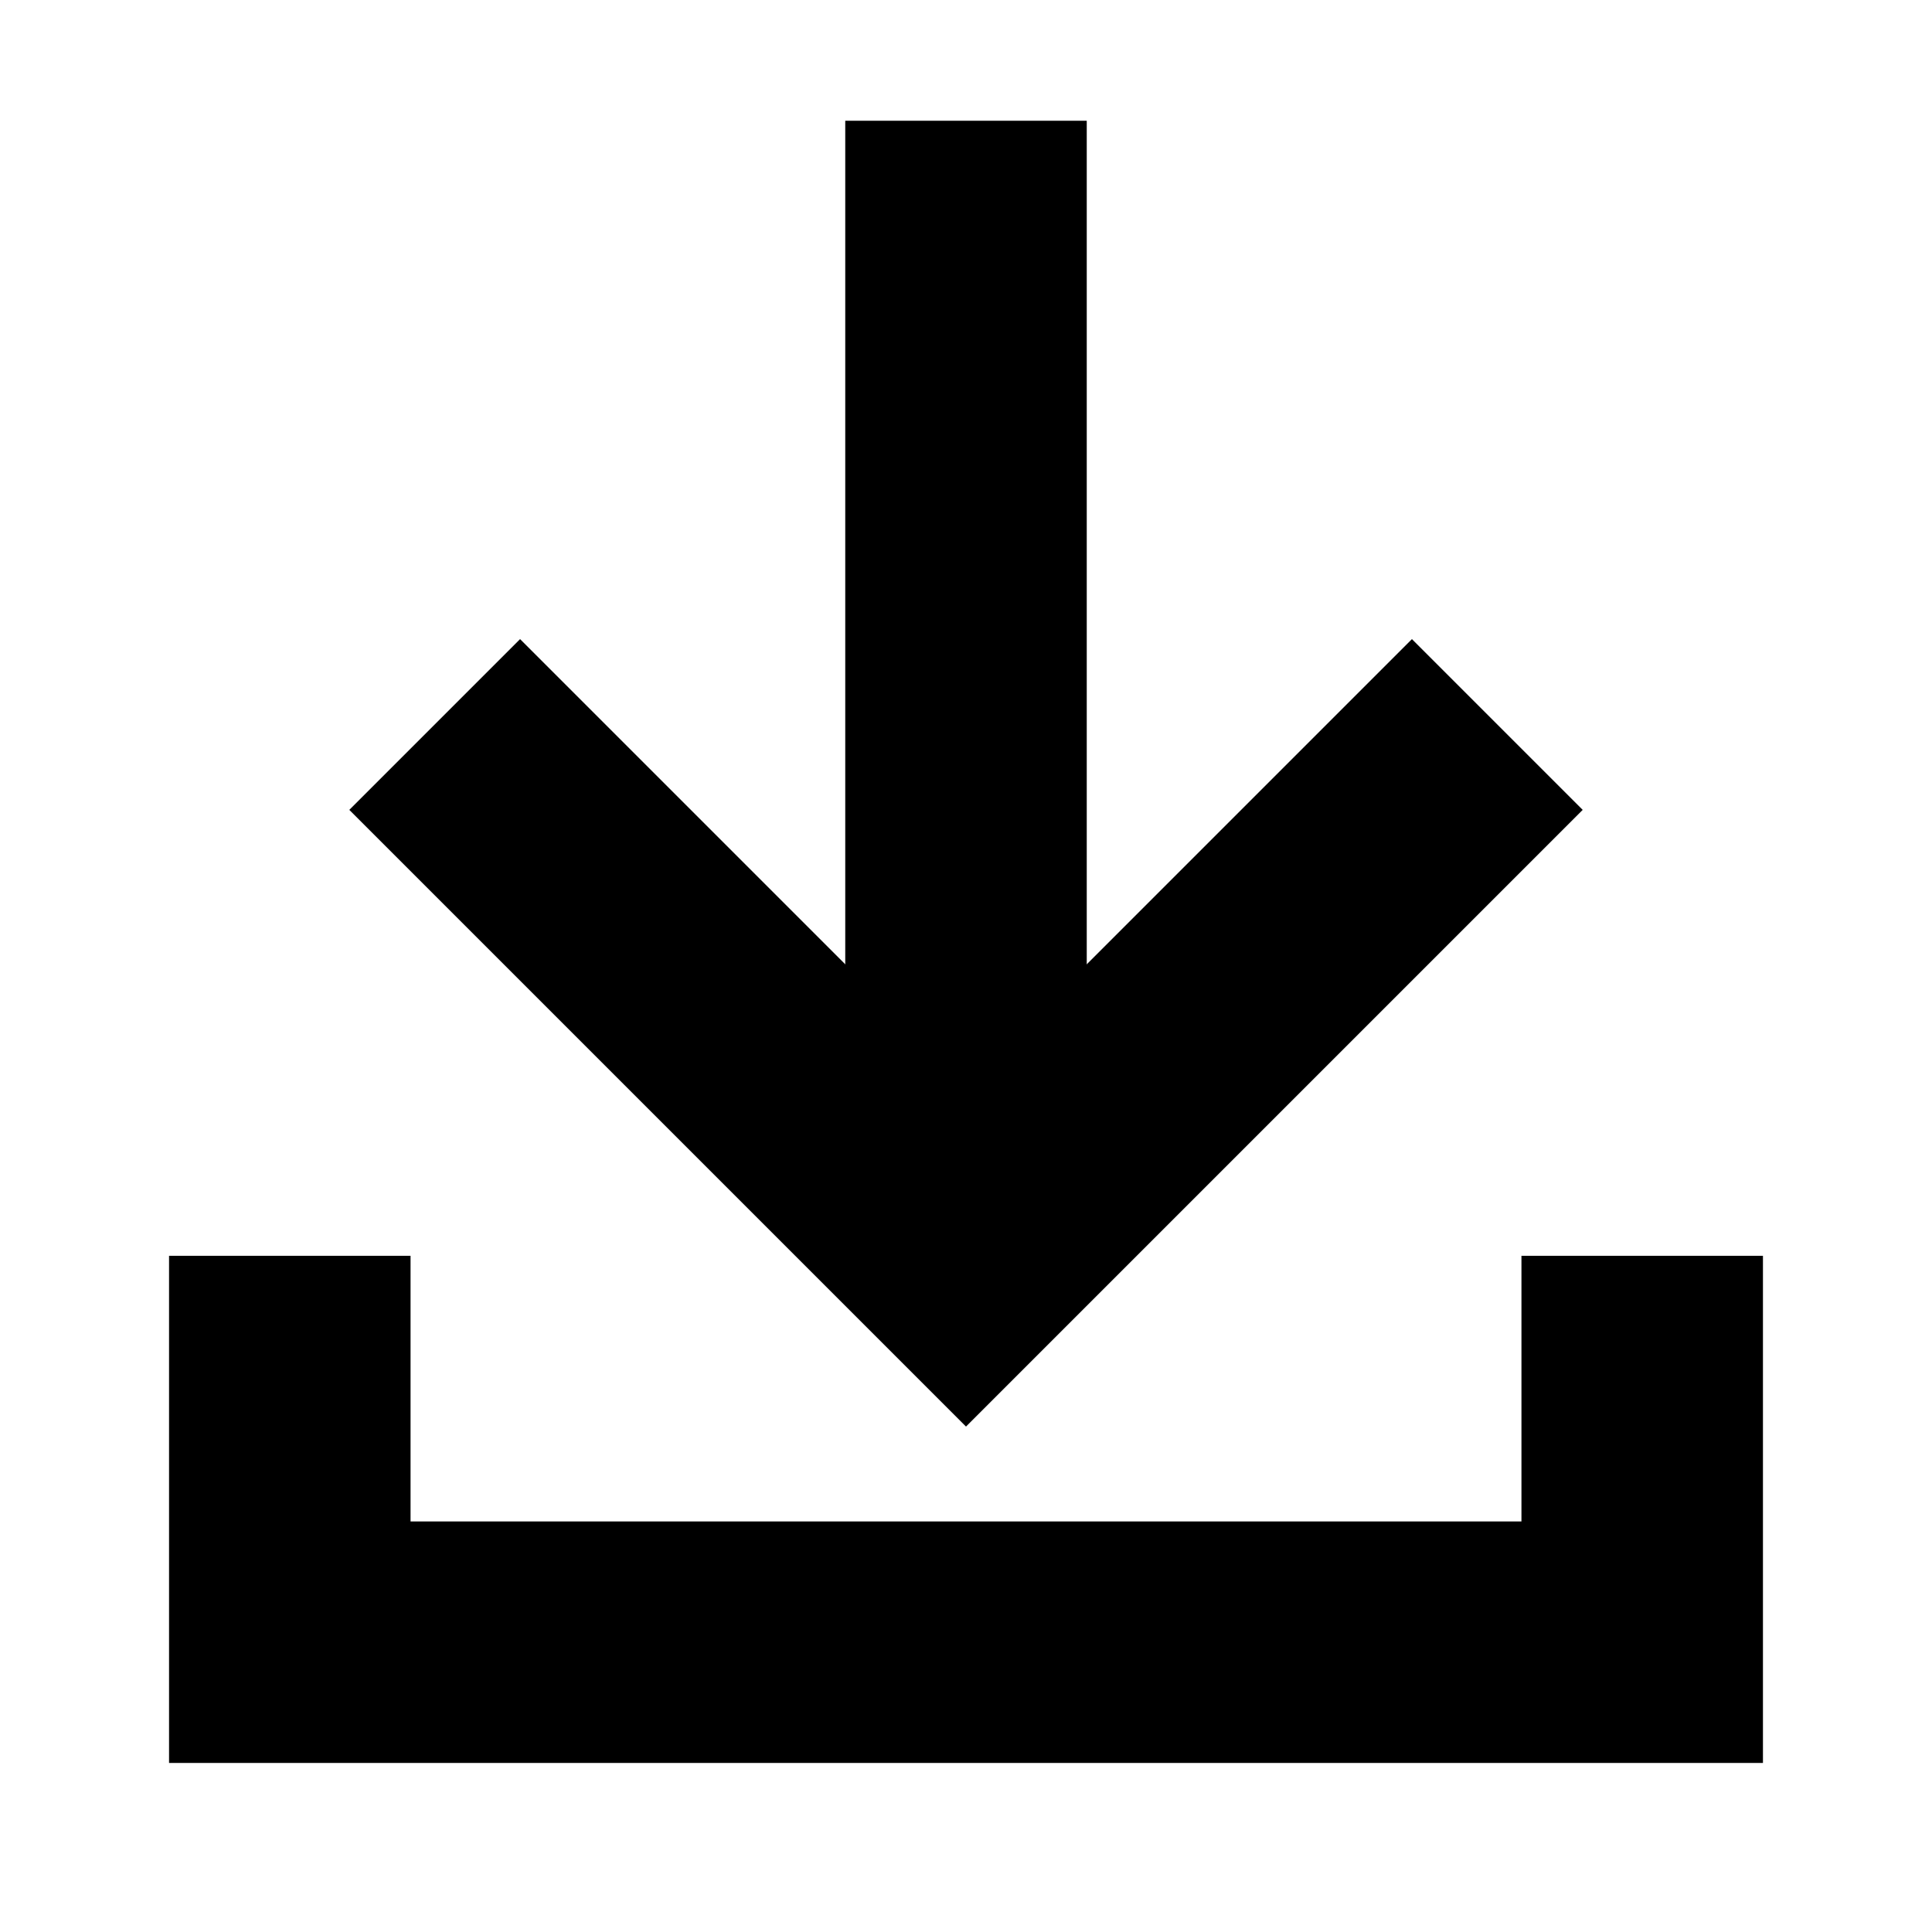 <?xml version="1.0" standalone="no"?>
<svg width="200" height="200" version="1.1" xmlns="http://www.w3.org/2000/svg">
  <!--
  Copyright (c) 2019 Nathaniel Morck Beaver
  This work is licensed under a Creative Commons Zero License.
  https://creativecommons.org/share-your-work/public-domain/cc0
  -->
  <rect width="100%" height="100%" fill="white"/>
  <polyline points="30 130 30 170 170 170 170 130" stroke="black" fill="white" stroke-width="25"/>
  <polyline points="45 75 100 130 155 75" stroke="black" fill="white" stroke-width="25"/>
  <rect x="90" y="15" width="20" height="110" stroke="black" fill="black" stroke-width="5"/>
</svg>
